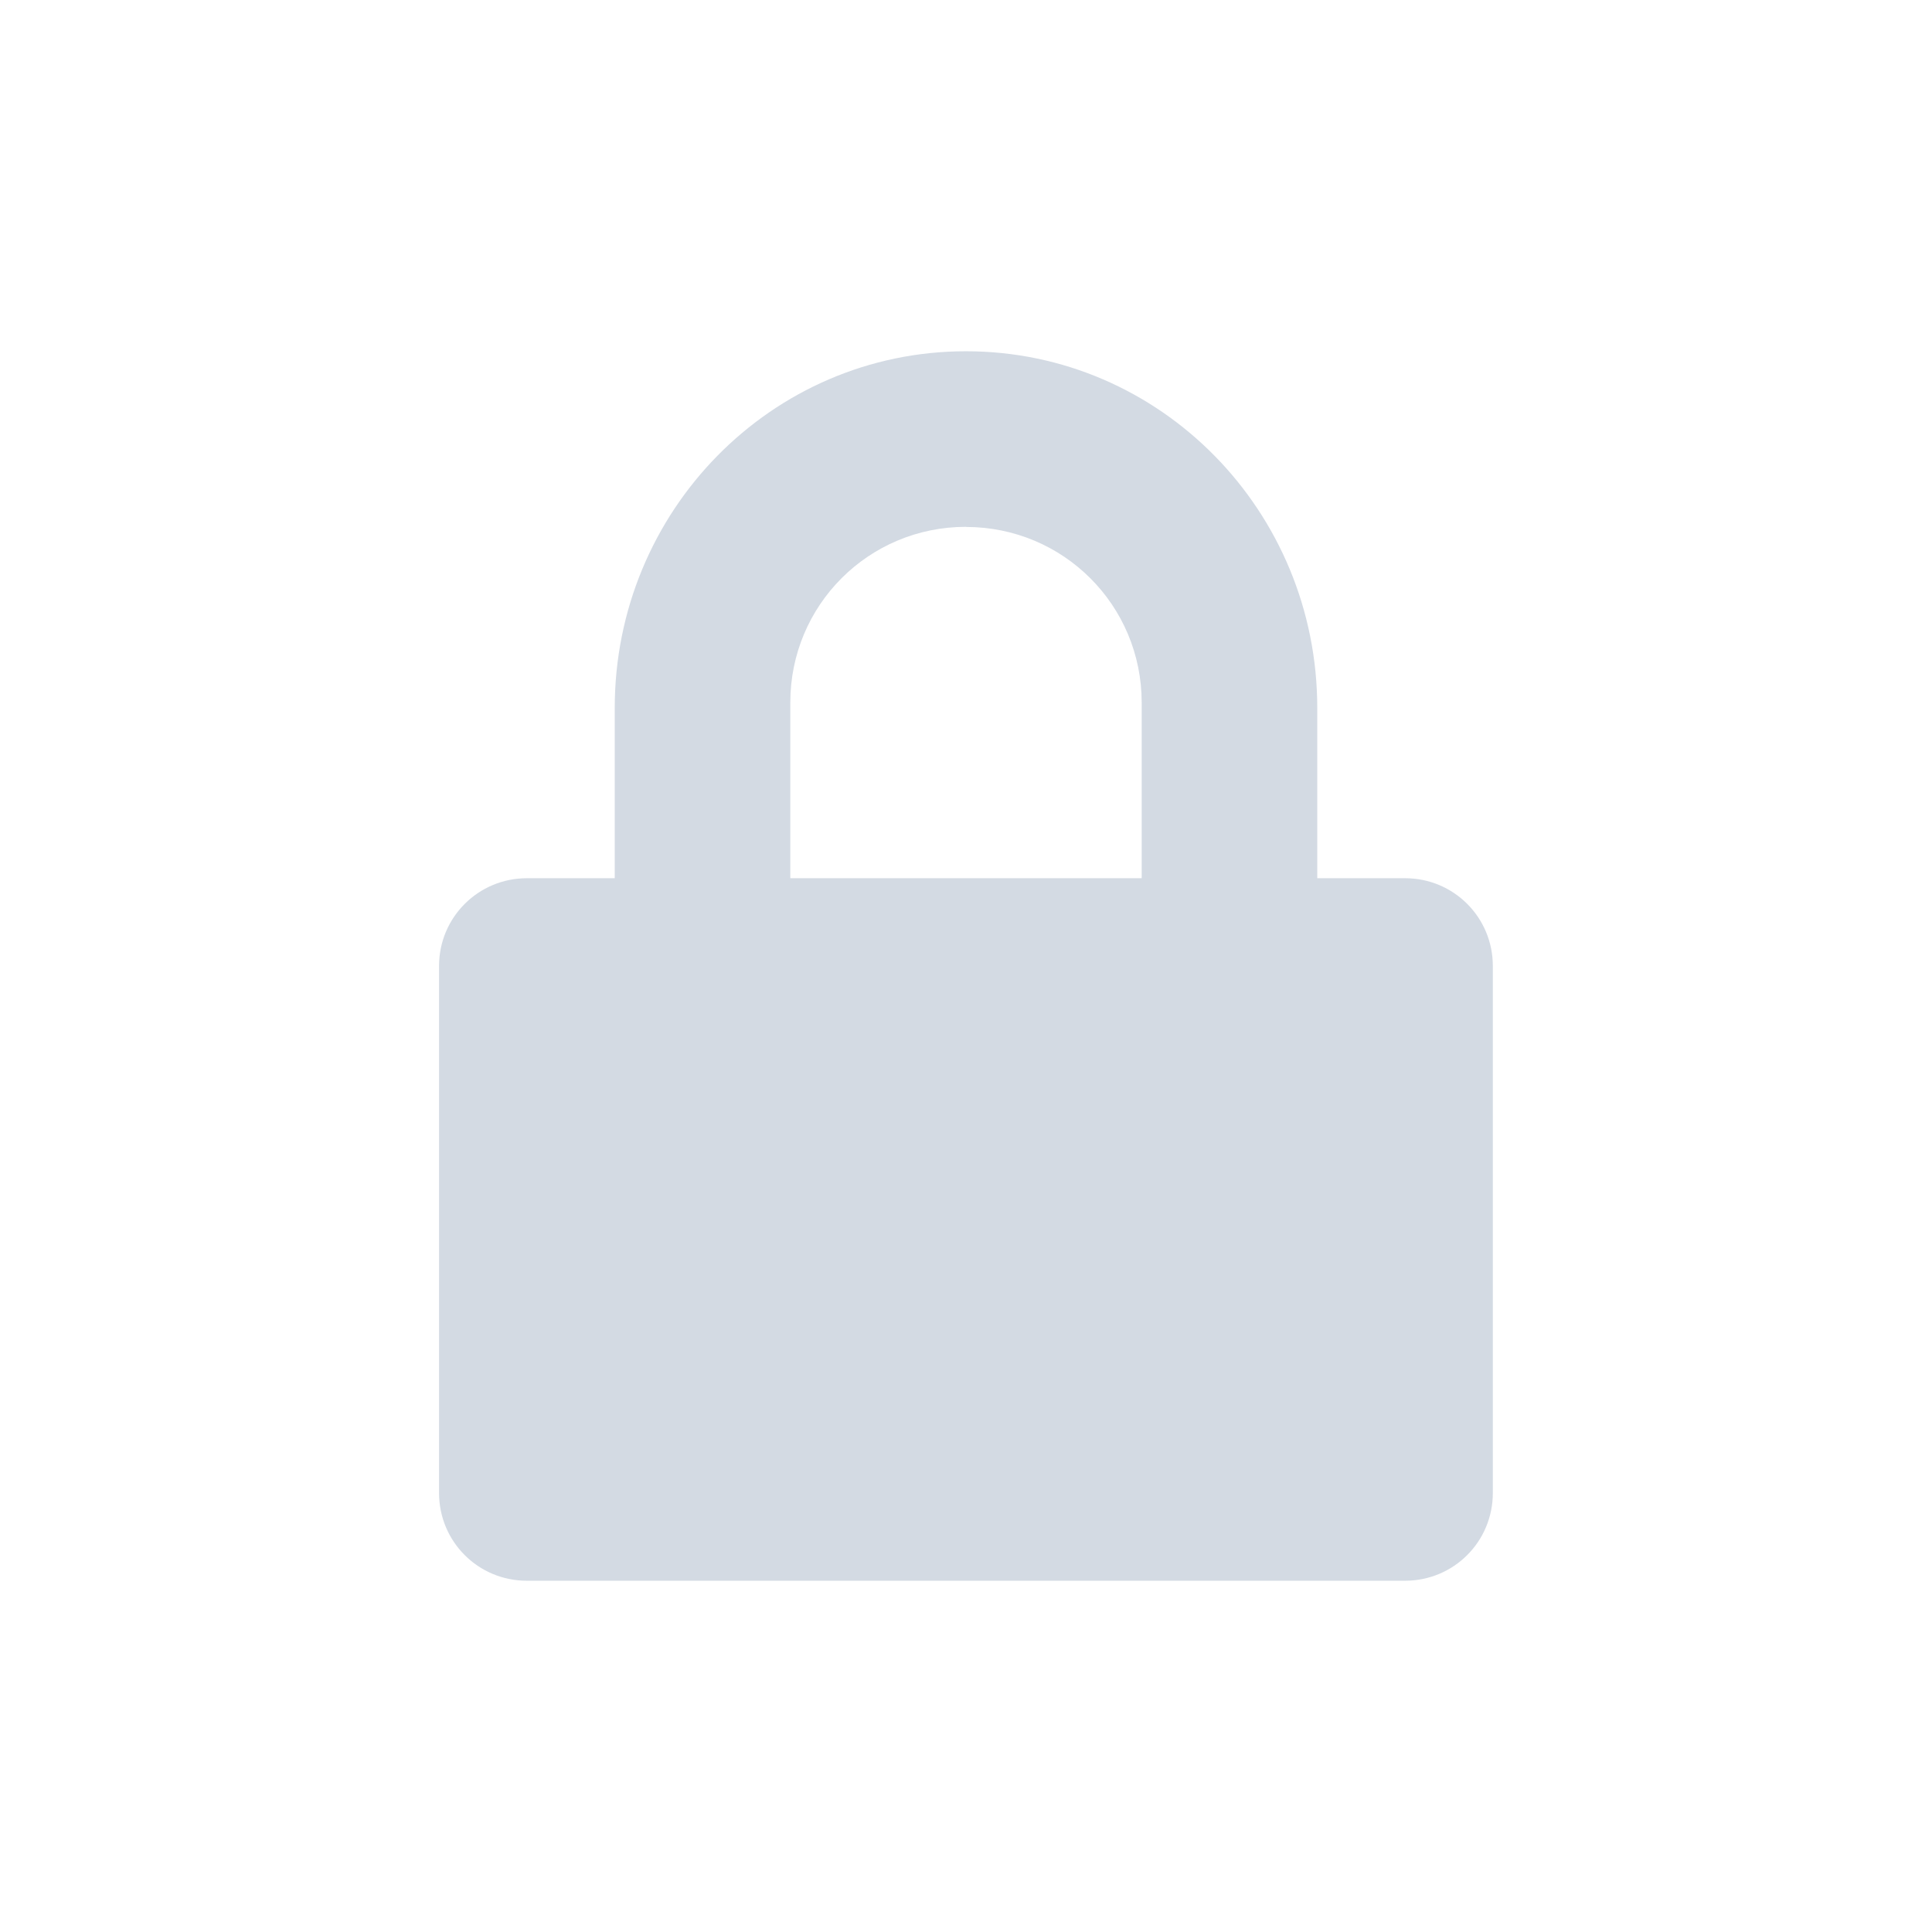 <?xml version="1.0" encoding="UTF-8" standalone="no"?>
<svg
   xmlns:dc="http://purl.org/dc/elements/1.1/"
   xmlns:cc="http://creativecommons.org/ns#"
   xmlns:rdf="http://www.w3.org/1999/02/22-rdf-syntax-ns#"
   xmlns:svg="http://www.w3.org/2000/svg"
   xmlns="http://www.w3.org/2000/svg"
   xmlns:sodipodi="http://sodipodi.sourceforge.net/DTD/sodipodi-0.dtd"
   xmlns:inkscape="http://www.inkscape.org/namespaces/inkscape"
   width="22"
   height="22"
   version="1.1"
   viewBox="0 0 16 16"
   id="svg7"
   sodipodi:docname="certificate-server.svg"
   inkscape:version="0.92.1 r">
  <sodipodi:namedview
     pagecolor="#ffffff"
     bordercolor="#666666"
     borderopacity="1"
     objecttolerance="10"
     gridtolerance="10"
     guidetolerance="10"
     inkscape:pageopacity="0"
     inkscape:pageshadow="2"
     inkscape:window-width="769"
     inkscape:window-height="480"
     id="namedview9"
     showgrid="false"
     inkscape:zoom="10.727273"
     inkscape:cx="11"
     inkscape:cy="11"
     inkscape:window-x="0"
     inkscape:window-y="0"
     inkscape:window-maximized="0"
     inkscape:current-layer="svg7" />
  <defs
     id="defs3">
    <style
       id="current-color-scheme"
       type="text/css">
   .ColorScheme-Text { color:#d3dae3; } .ColorScheme-Highlight { color:#5294e2; }
  </style>
  </defs>
  <path
     style="color:#d3dae3;fill:currentColor;stroke-width:0.727"
     class="ColorScheme-Text"
     d="m 8,2.909 c -1.612,0 -2.909,1.324 -2.909,2.954 V 7.273 H 4.364 C 3.961,7.273 3.636,7.597 3.636,8 v 4.364 c 0,0.403 0.324,0.727 0.727,0.727 h 7.273 c 0.403,0 0.727,-0.324 0.727,-0.727 V 8 c 0,-0.403 -0.324,-0.727 -0.727,-0.727 H 10.909 V 5.863 c 0,-1.629 -1.297,-2.954 -2.909,-2.954 z m 0,1.455 c 0.806,0 1.455,0.648 1.455,1.455 V 7.273 H 6.545 V 5.818 c 0,-0.807 0.649,-1.455 1.455,-1.455 z"
     id="path5"
     inkscape:connector-curvature="0" />
</svg>
